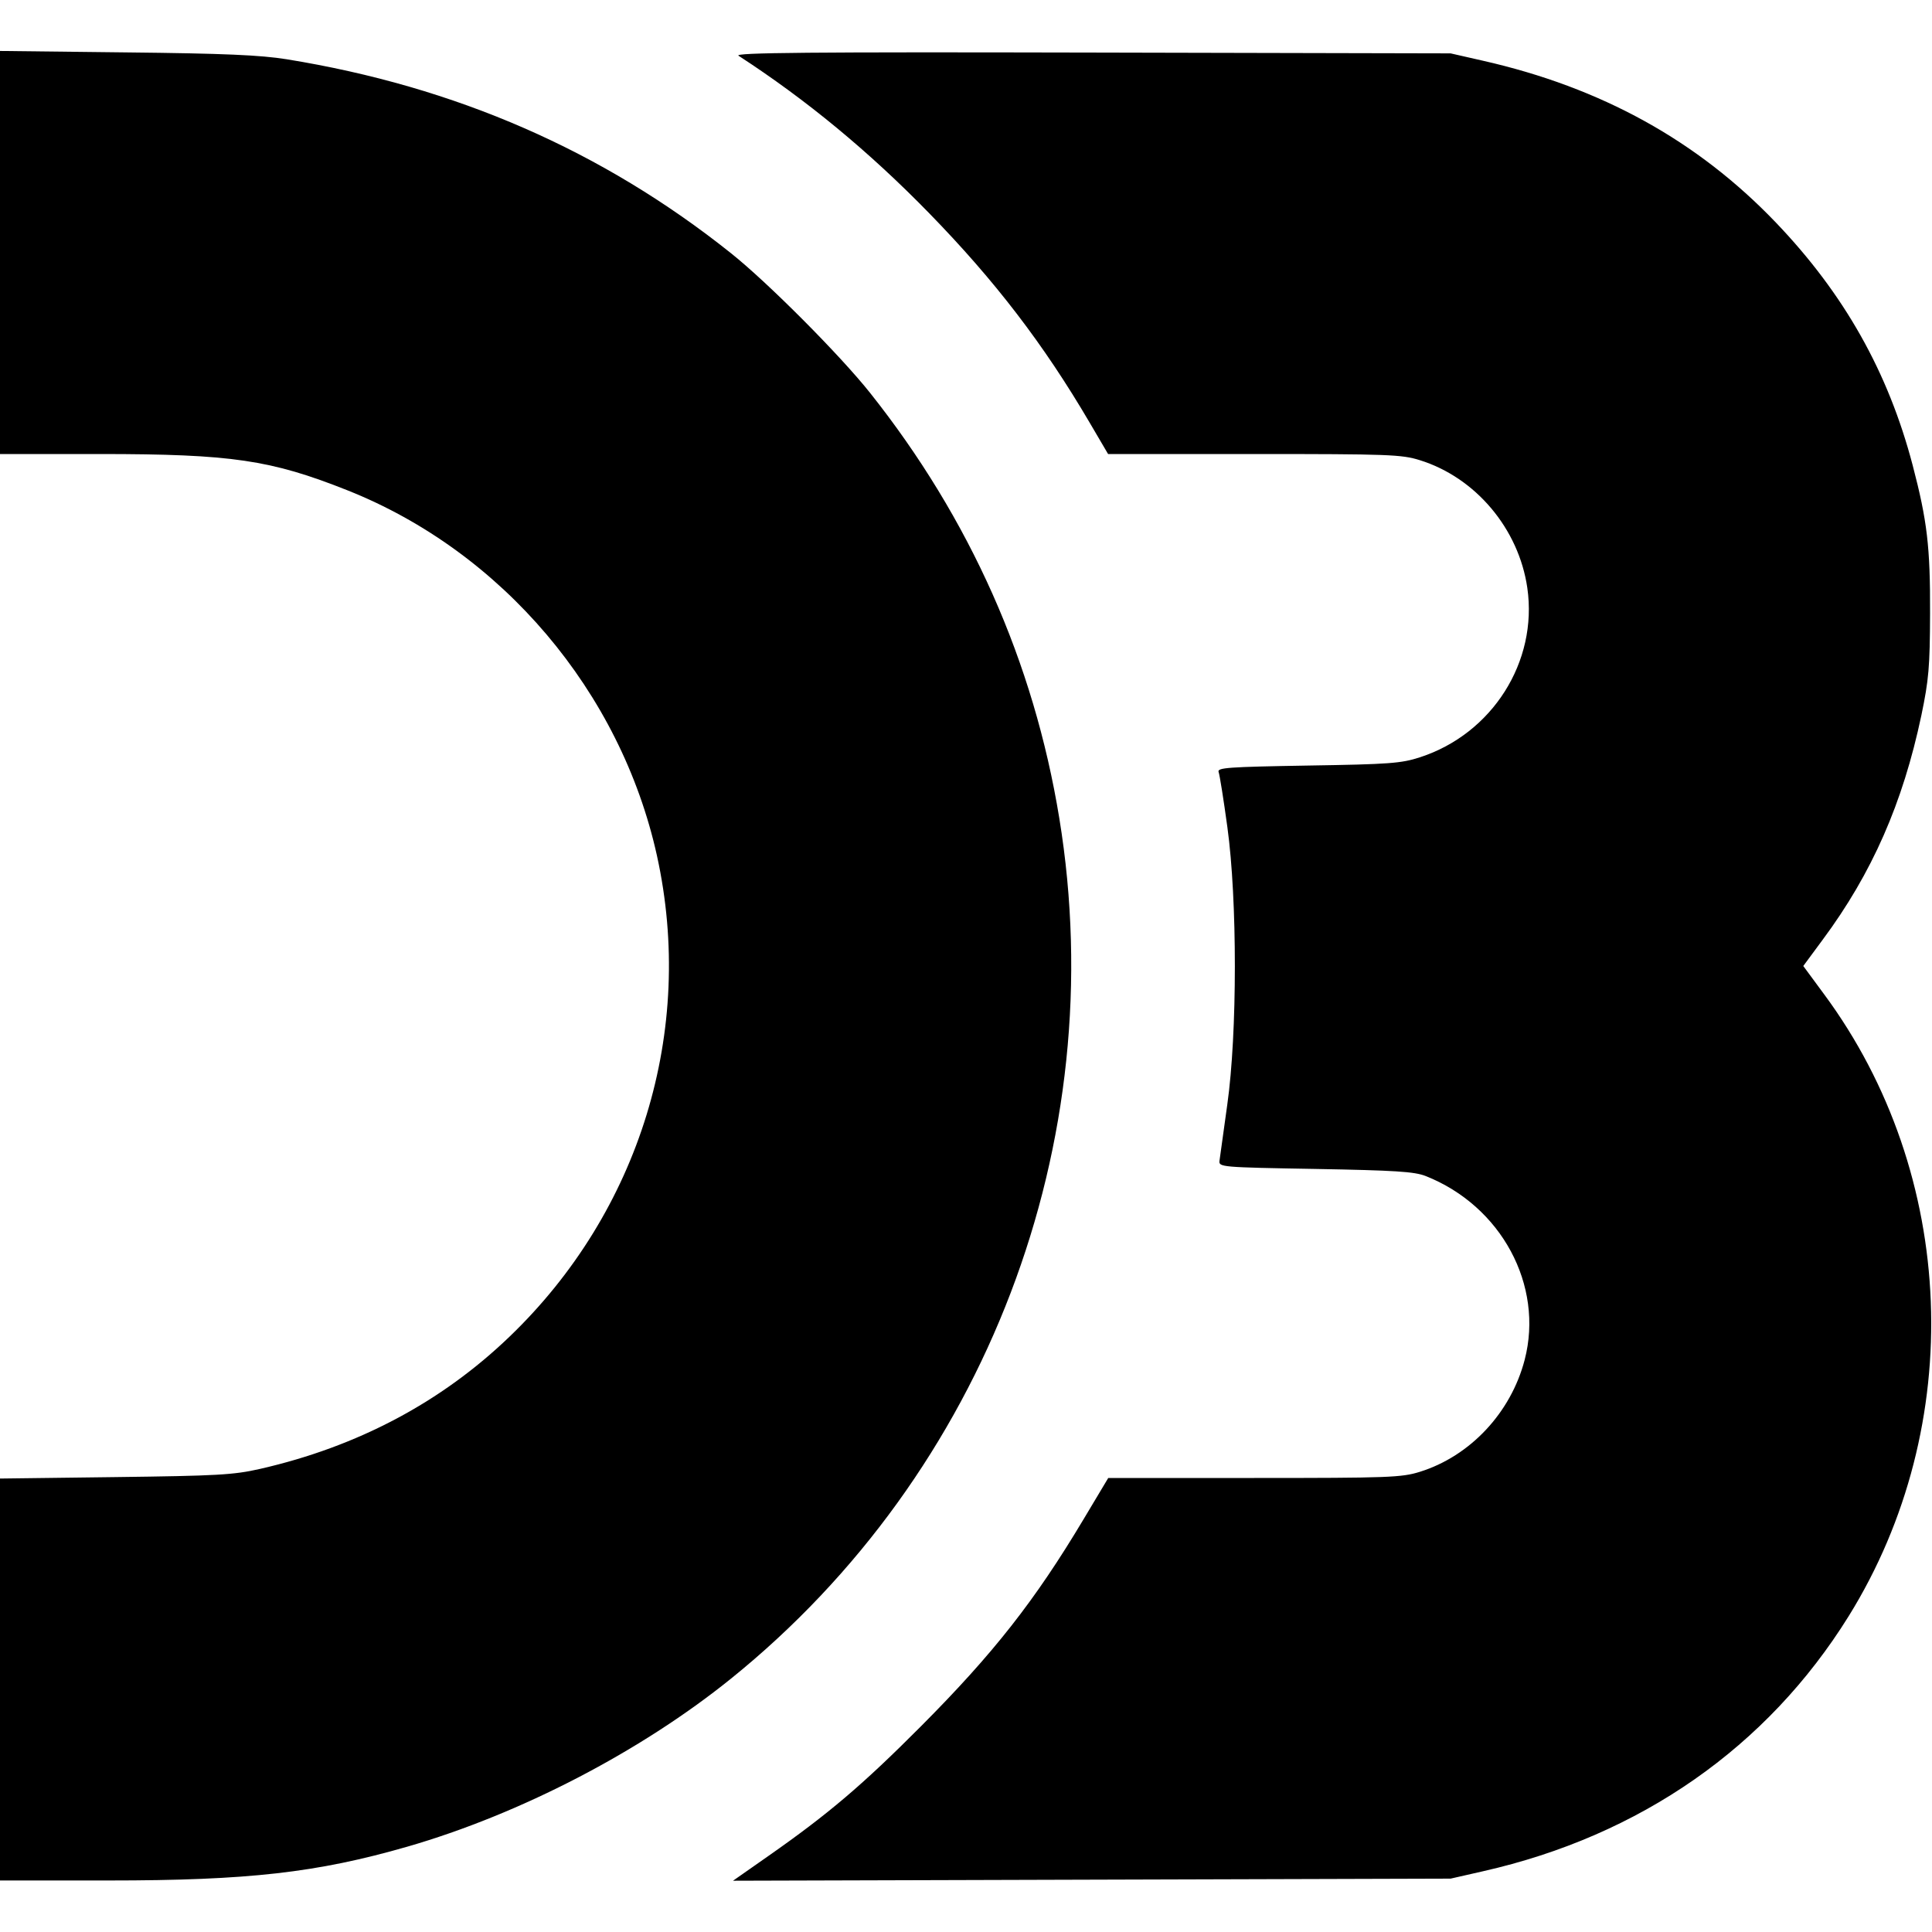 <svg role="img" viewBox="0 0 24 24" xmlns="http://www.w3.org/2000/svg"><path d="M-0.000 3.136 L 0.000 5.640 1.250 5.640 C 2.877 5.641,3.362 5.712,4.314 6.090 C 6.238 6.854,7.711 8.593,8.161 10.630 C 8.639 12.801,7.950 15.050,6.328 16.606 C 5.481 17.420,4.440 17.971,3.231 18.247 C 2.901 18.322,2.702 18.333,1.430 18.349 L 0.000 18.367 0.000 20.863 L 0.000 23.360 1.350 23.360 C 3.084 23.360,3.938 23.263,5.060 22.940 C 6.462 22.535,7.955 21.760,9.079 20.854 C 12.250 18.296,13.818 14.189,13.159 10.164 C 12.842 8.223,12.048 6.440,10.808 4.880 C 10.436 4.412,9.537 3.509,9.080 3.145 C 7.484 1.872,5.661 1.076,3.560 0.736 C 3.234 0.684,2.788 0.664,1.570 0.651 L -0.000 0.633 -0.000 3.136 M9.174 0.692 C 10.019 1.241,10.795 1.882,11.543 2.649 C 12.360 3.487,12.966 4.278,13.536 5.250 L 13.765 5.640 15.579 5.640 C 17.247 5.640,17.412 5.646,17.636 5.716 C 18.331 5.932,18.867 6.569,18.973 7.304 C 19.105 8.220,18.538 9.115,17.640 9.407 C 17.407 9.483,17.260 9.494,16.247 9.510 C 15.252 9.527,15.118 9.536,15.138 9.590 C 15.151 9.624,15.200 9.932,15.247 10.276 C 15.371 11.179,15.371 12.833,15.246 13.720 C 15.198 14.061,15.155 14.376,15.149 14.420 C 15.140 14.498,15.170 14.501,16.340 14.521 C 17.331 14.539,17.570 14.554,17.710 14.609 C 18.649 14.980,19.181 15.966,18.940 16.892 C 18.769 17.549,18.263 18.089,17.636 18.284 C 17.412 18.354,17.247 18.360,15.580 18.360 L 13.767 18.360 13.462 18.870 C 12.855 19.886,12.341 20.540,11.441 21.444 C 10.714 22.174,10.288 22.536,9.543 23.057 L 9.106 23.363 13.563 23.350 L 18.020 23.337 18.420 23.246 C 20.377 22.804,21.953 21.704,22.964 20.078 C 24.437 17.707,24.315 14.588,22.659 12.350 L 22.401 12.000 22.641 11.675 C 23.256 10.847,23.638 9.975,23.868 8.886 C 23.960 8.444,23.974 8.284,23.976 7.620 C 23.979 6.793,23.940 6.468,23.760 5.780 C 23.456 4.622,22.909 3.651,22.061 2.765 C 21.088 1.748,19.891 1.087,18.420 0.754 L 18.020 0.663 13.560 0.653 C 10.058 0.645,9.116 0.654,9.174 0.692 " stroke="none" fill="black" fill-rule="evenodd"></path></svg>